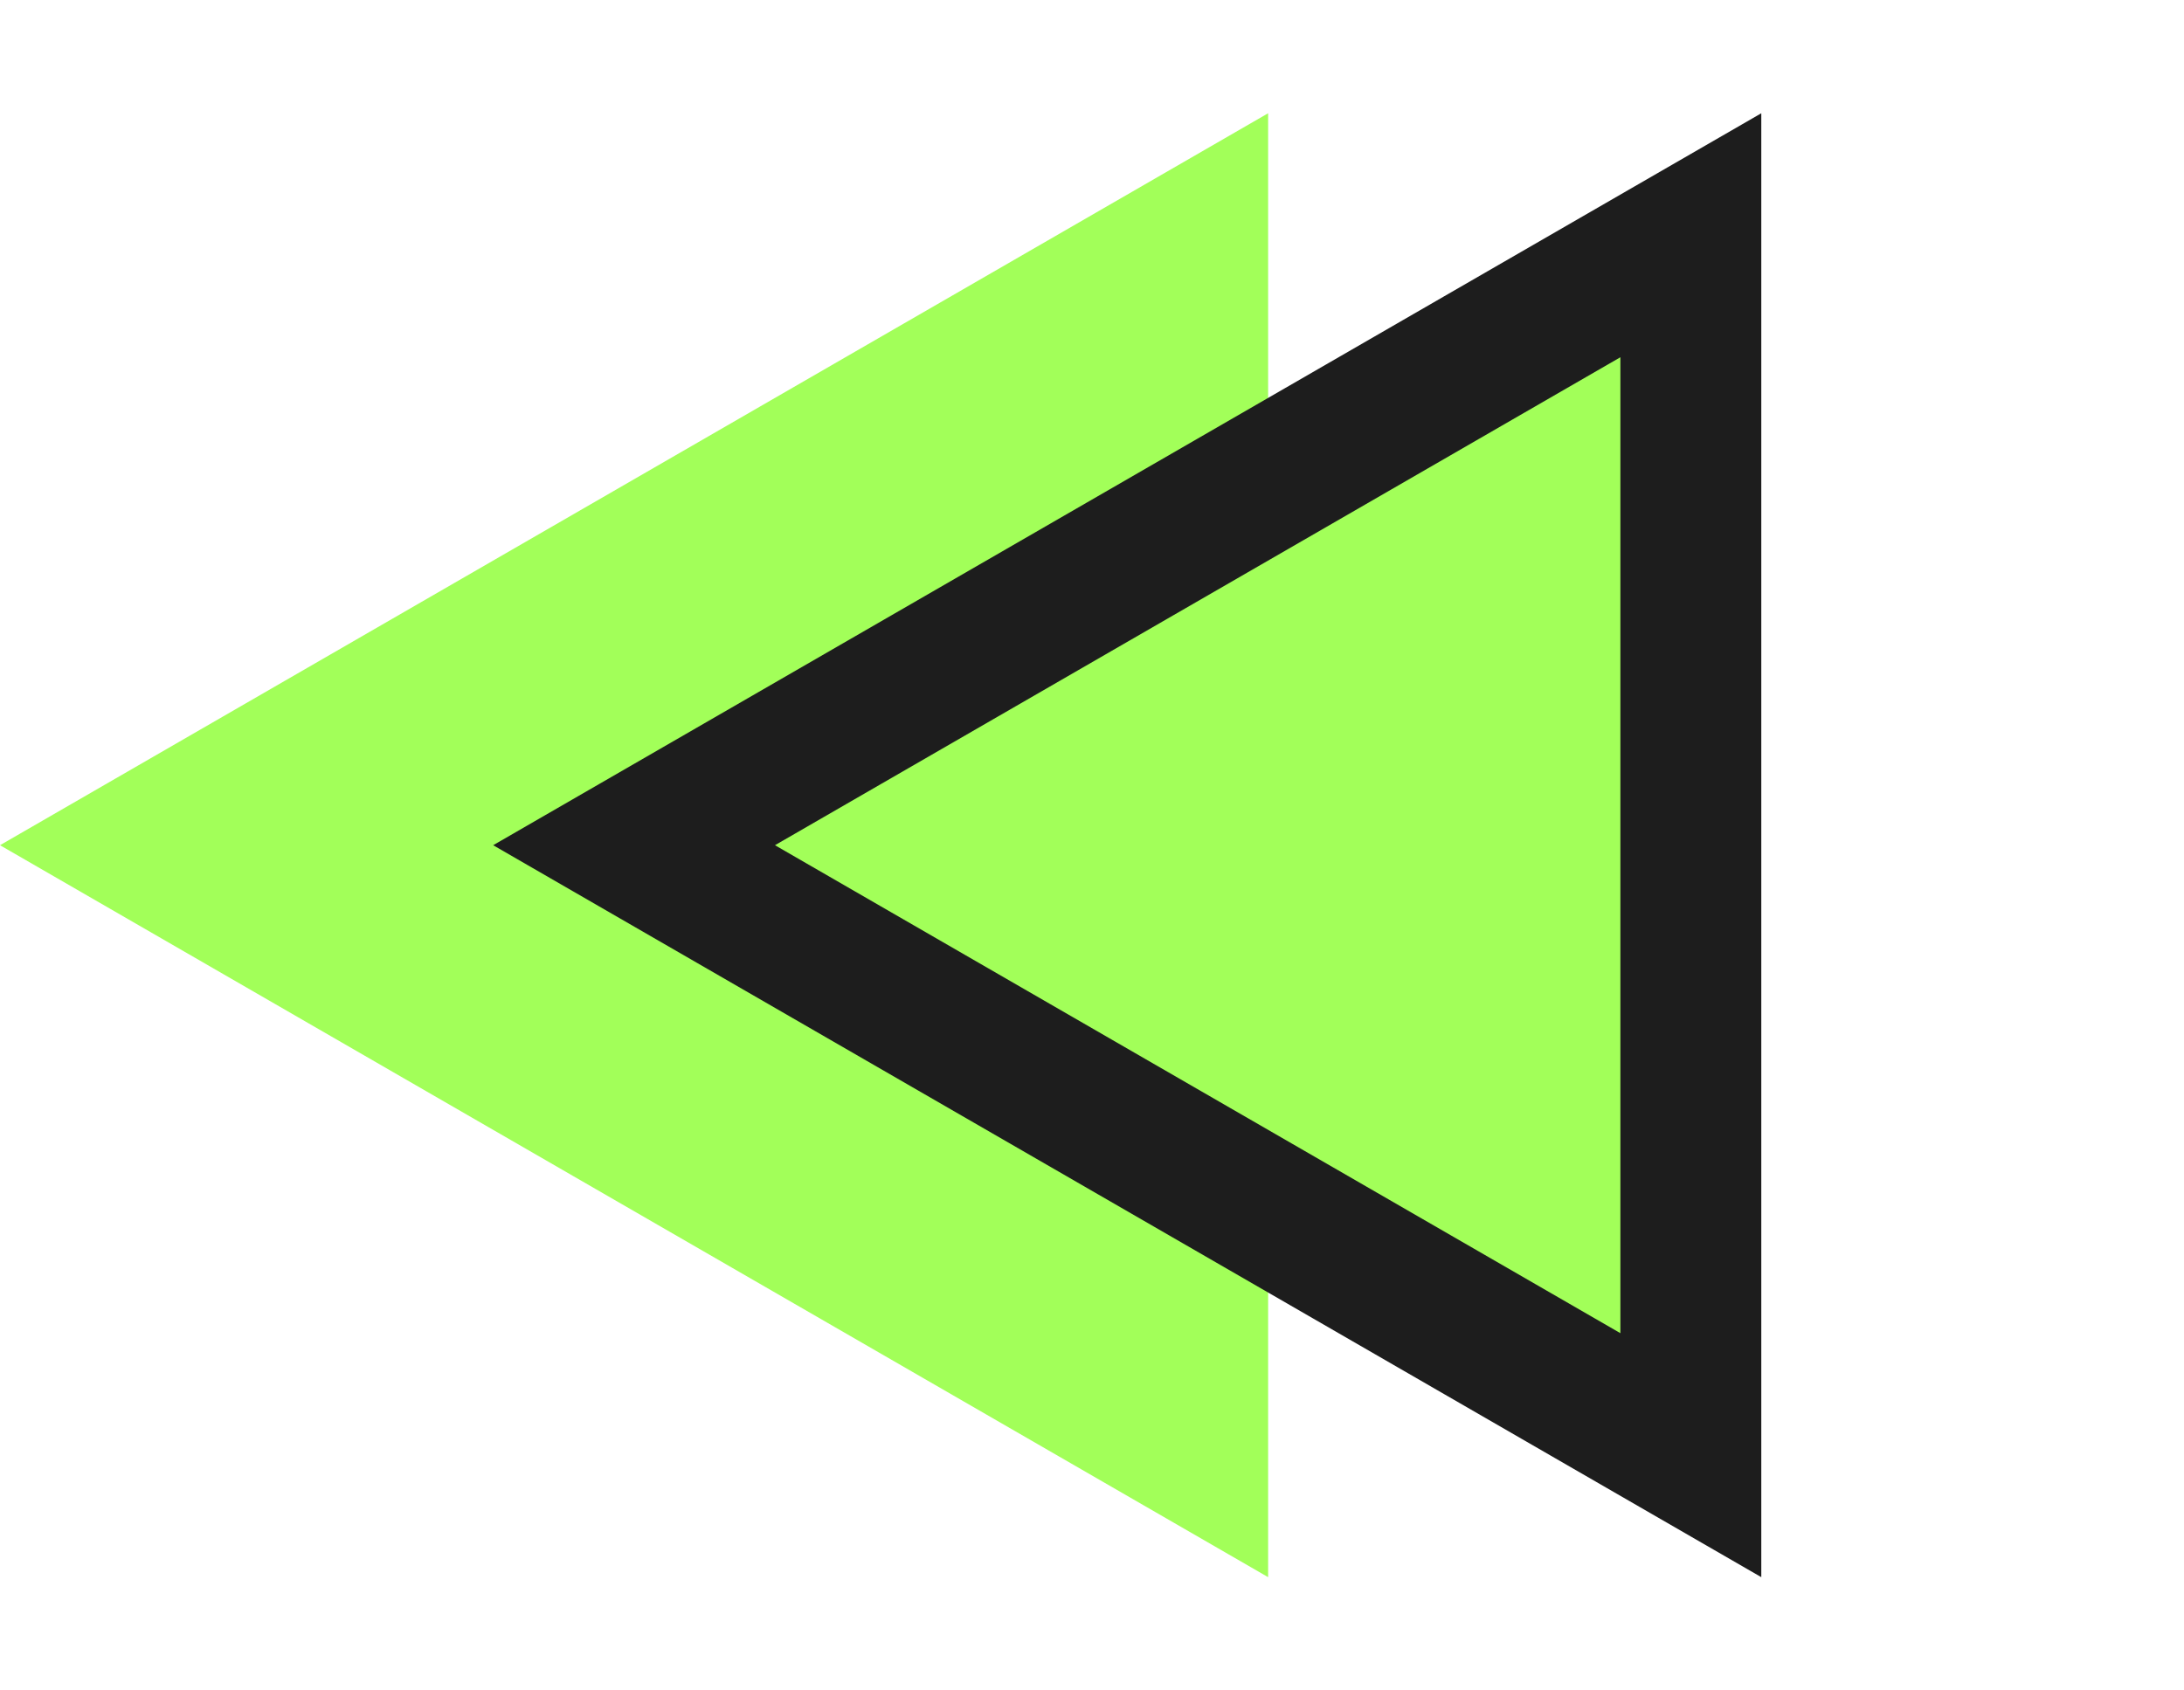 <svg width="31" height="24" viewBox="0 0 31 24" fill="none" xmlns="http://www.w3.org/2000/svg">
<path d="M-5.24537e-07 12L18 1.608L18 22.392L-5.24537e-07 12Z" fill="#A2FF59"/>
<path d="M24 20.66L9 12L24 3.34L24 20.66Z" fill="#A2FF59" stroke="#1D1D1D" stroke-width="2"/>
</svg>

